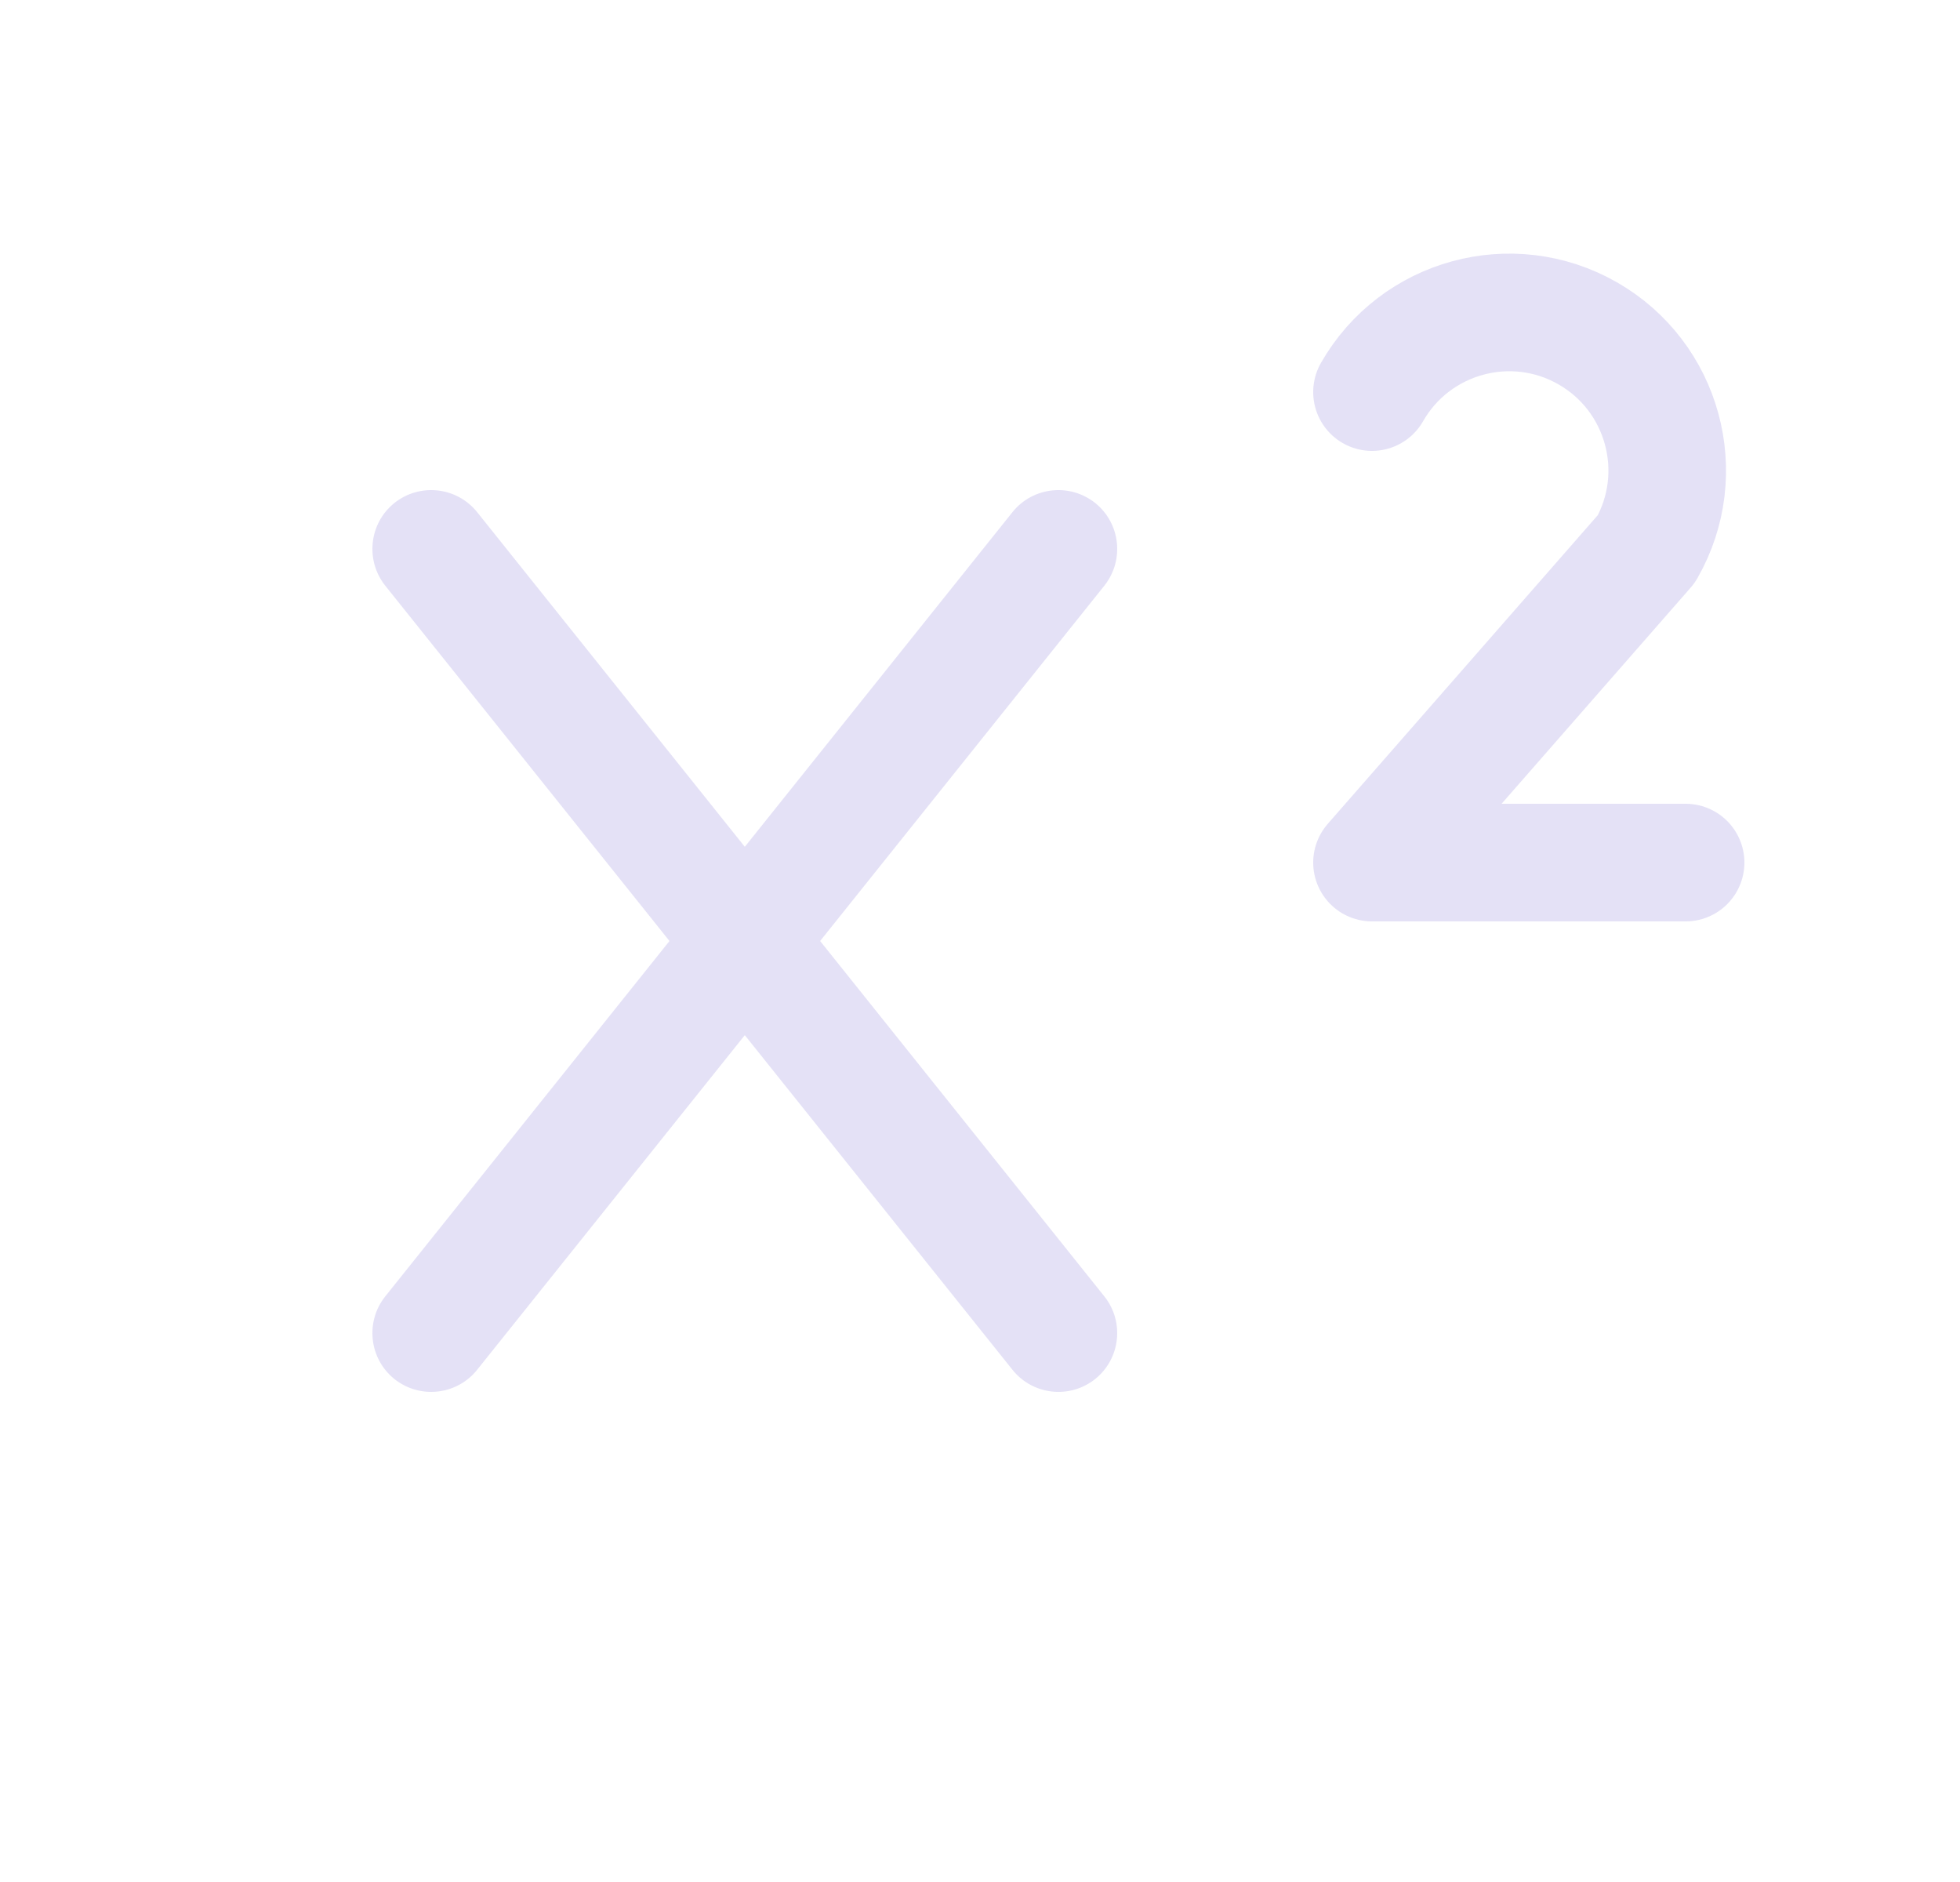 <svg width="25" height="24" viewBox="0 0 25 24" fill="none" xmlns="http://www.w3.org/2000/svg">
<path d="M6.086 6.531C5.827 6.208 5.355 6.156 5.031 6.414C4.708 6.673 4.656 7.145 4.914 7.469L6.086 6.531ZM12.914 17.468C13.173 17.792 13.645 17.844 13.969 17.586C14.292 17.327 14.344 16.855 14.086 16.532L12.914 17.468ZM4.914 16.532C4.656 16.855 4.708 17.327 5.031 17.586C5.355 17.844 5.827 17.792 6.086 17.468L4.914 16.532ZM14.086 7.469C14.344 7.145 14.292 6.673 13.969 6.414C13.645 6.156 13.173 6.208 12.914 6.531L14.086 7.469ZM4.914 7.469L12.914 17.468L14.086 16.532L6.086 6.531L4.914 7.469ZM6.086 17.468L14.086 7.469L12.914 6.531L4.914 16.532L6.086 17.468Z" fill="#E1DEF5" fill-opacity="0.9"/>
<path d="M21.5 11H17.5L21 7C21.552 6.034 21.216 4.802 20.25 4.25C19.284 3.698 18.052 4.034 17.5 5" stroke="#E1DEF5" stroke-opacity="0.9" stroke-width="1.5" stroke-linecap="round" stroke-linejoin="round"/>
</svg>
